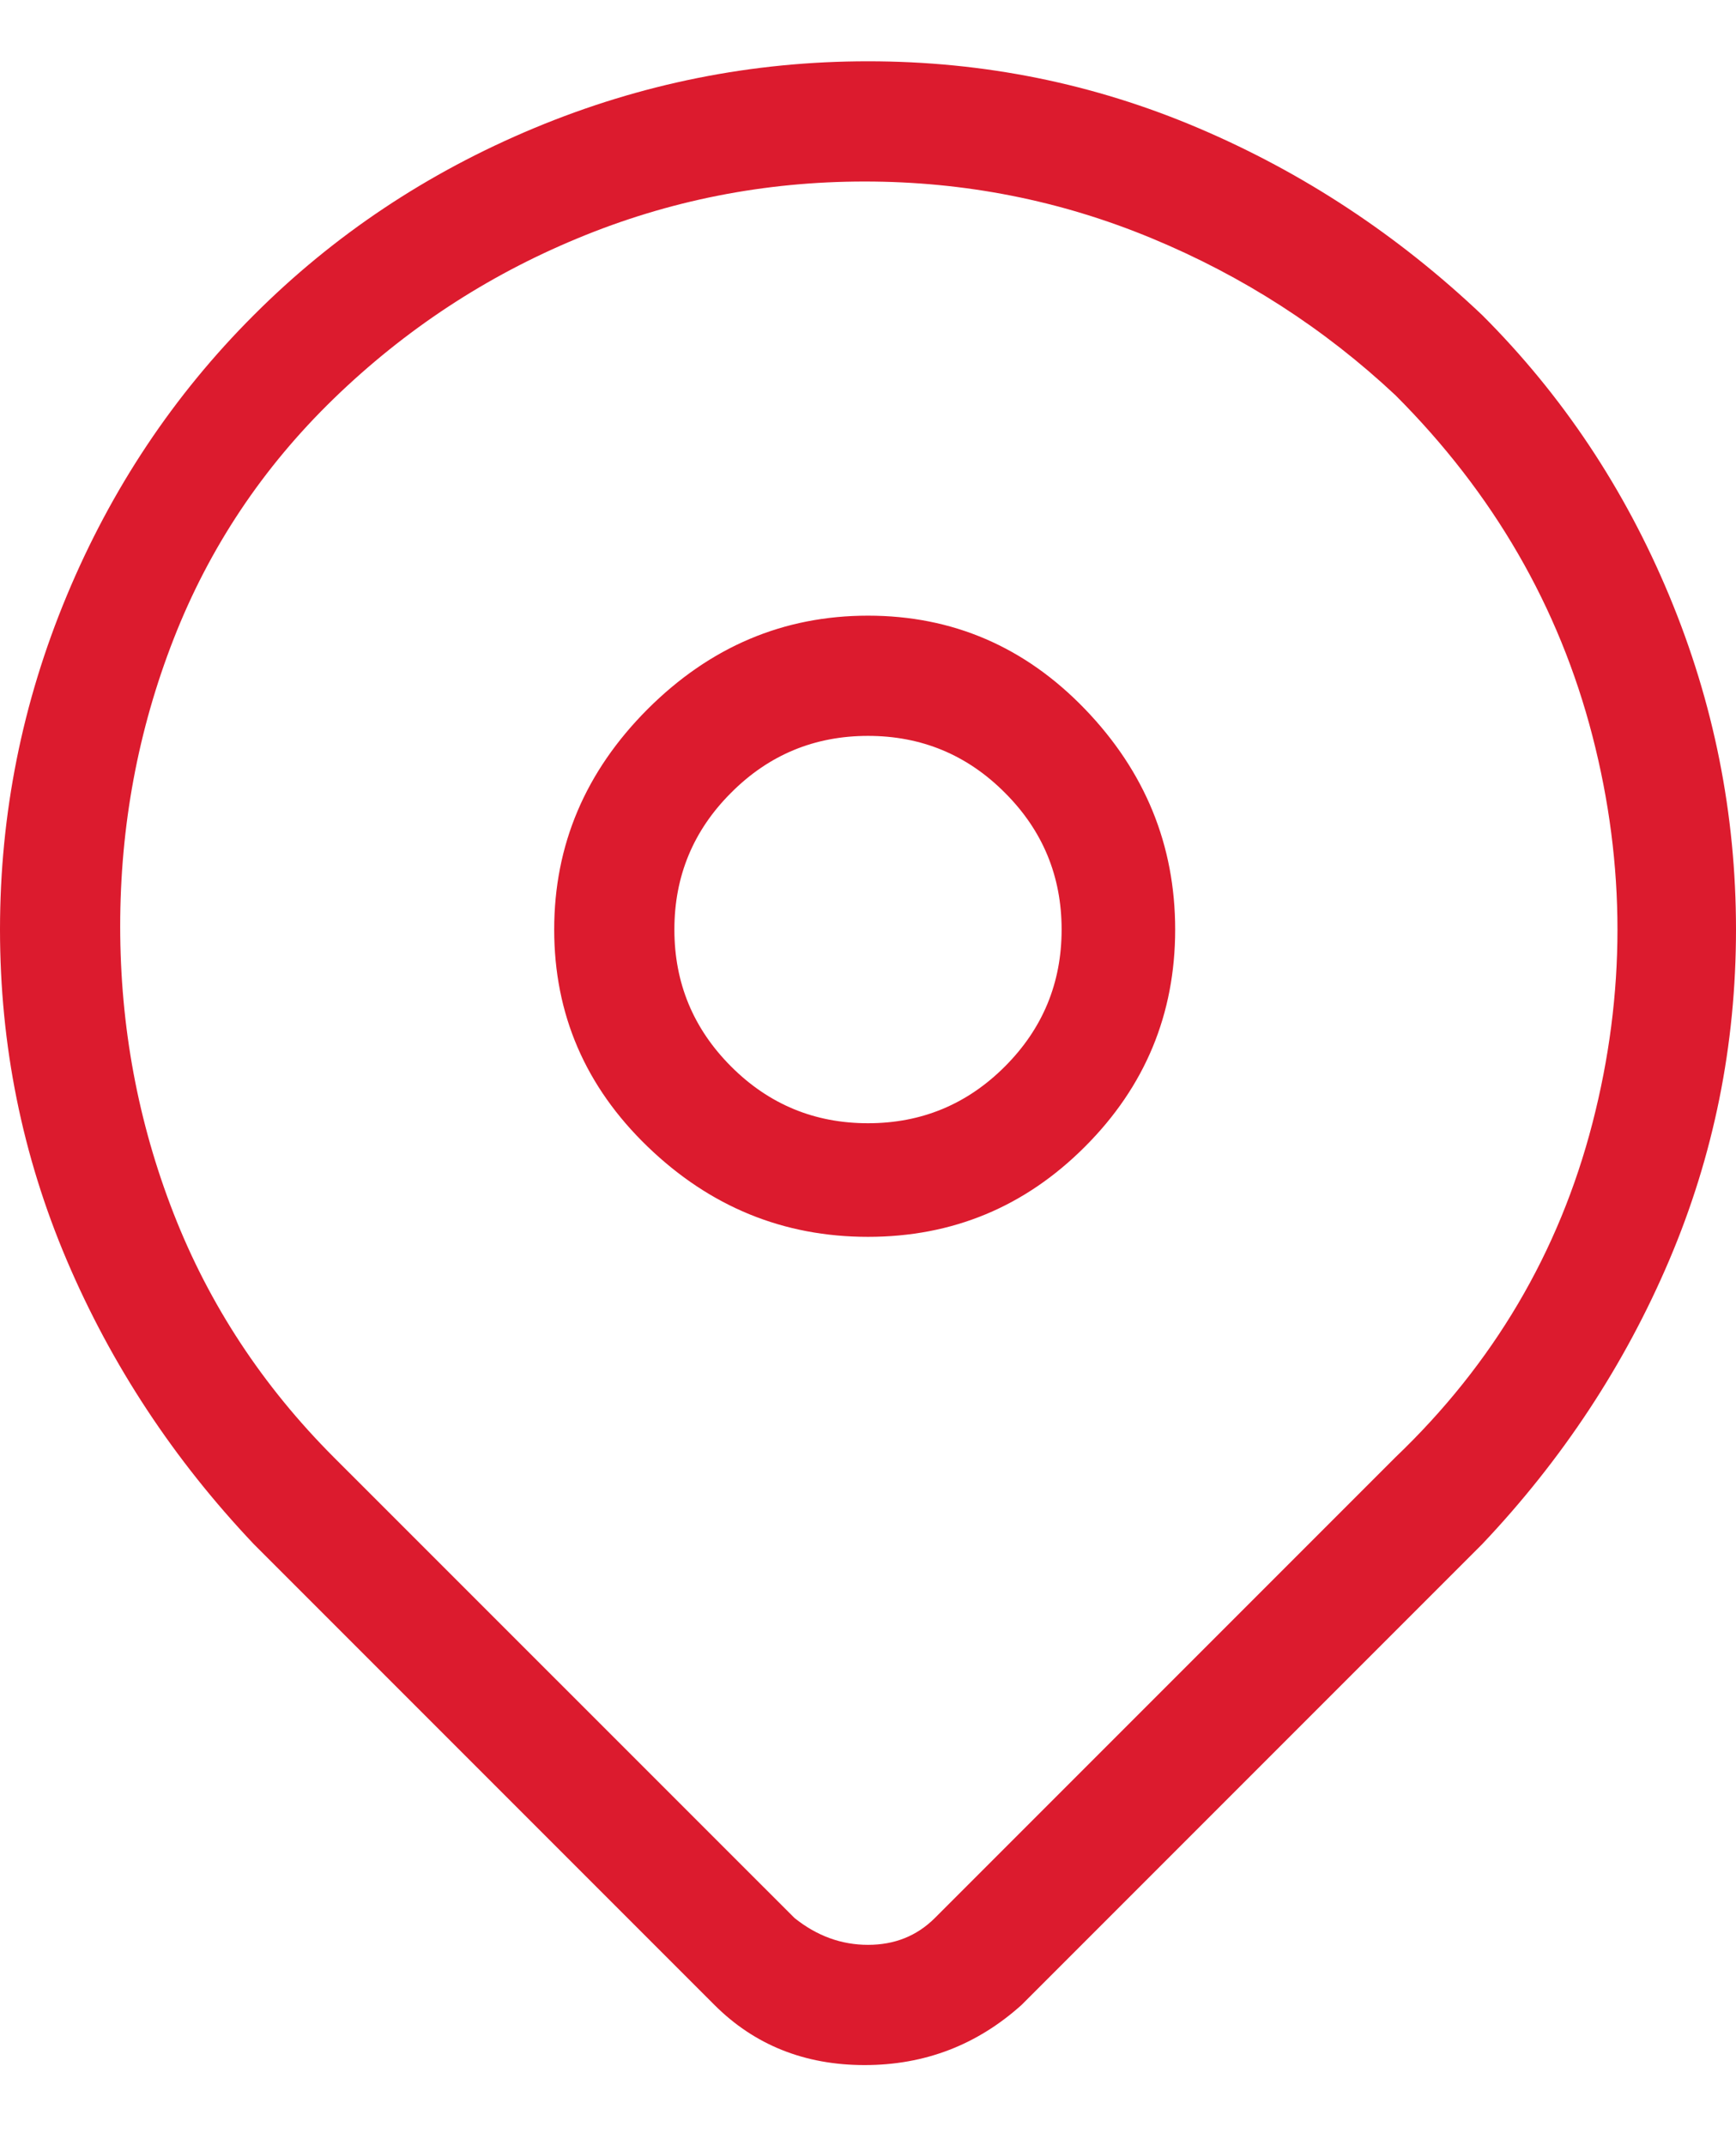 <svg width="17" height="21" viewBox="0 0 17 21" fill="none" xmlns="http://www.w3.org/2000/svg">
<path d="M14.515 3.085C13.687 2.3 12.761 1.69 11.736 1.254C10.712 0.818 9.633 0.6 8.5 0.6C7.367 0.6 6.277 0.818 5.231 1.254C4.185 1.69 3.269 2.3 2.485 3.085C1.7 3.869 1.09 4.785 0.654 5.831C0.218 6.877 0 7.967 0 9.1C0 10.233 0.218 11.312 0.654 12.337C1.09 13.361 1.7 14.287 2.485 15.116L6.996 19.627C7.388 20.019 7.879 20.216 8.467 20.216C9.056 20.216 9.568 20.019 10.004 19.627L14.515 15.116C15.3 14.287 15.91 13.361 16.346 12.337C16.782 11.312 17 10.233 17 9.1C17 7.967 16.782 6.877 16.346 5.831C15.91 4.785 15.3 3.869 14.515 3.085ZM13.665 14.266L9.154 18.777C8.979 18.951 8.762 19.039 8.5 19.039C8.238 19.039 7.999 18.951 7.781 18.777L3.269 14.266C2.572 13.568 2.049 12.773 1.7 11.879C1.351 10.985 1.177 10.048 1.177 9.068C1.177 8.087 1.351 7.15 1.7 6.256C2.049 5.362 2.572 4.578 3.269 3.902C3.967 3.226 4.762 2.703 5.656 2.333C6.549 1.962 7.487 1.777 8.467 1.777C9.448 1.777 10.385 1.962 11.279 2.333C12.172 2.703 12.968 3.216 13.665 3.869C14.624 4.828 15.267 5.94 15.594 7.204C15.921 8.468 15.921 9.732 15.594 10.996C15.267 12.26 14.624 13.35 13.665 14.266ZM8.5 6.027C7.672 6.027 6.953 6.332 6.342 6.942C5.732 7.553 5.427 8.272 5.427 9.1C5.427 9.928 5.732 10.637 6.342 11.225C6.953 11.814 7.672 12.108 8.5 12.108C9.328 12.108 10.037 11.814 10.625 11.225C11.213 10.637 11.508 9.928 11.508 9.1C11.508 8.272 11.213 7.553 10.625 6.942C10.037 6.332 9.328 6.027 8.5 6.027ZM8.5 10.996C7.977 10.996 7.53 10.811 7.16 10.441C6.789 10.07 6.604 9.623 6.604 9.1C6.604 8.577 6.789 8.13 7.16 7.76C7.53 7.389 7.977 7.204 8.5 7.204C9.023 7.204 9.47 7.389 9.84 7.76C10.211 8.13 10.396 8.577 10.396 9.1C10.396 9.623 10.211 10.07 9.84 10.441C9.47 10.811 9.023 10.996 8.5 10.996Z" fill="#DC1B2E"/>
</svg>

